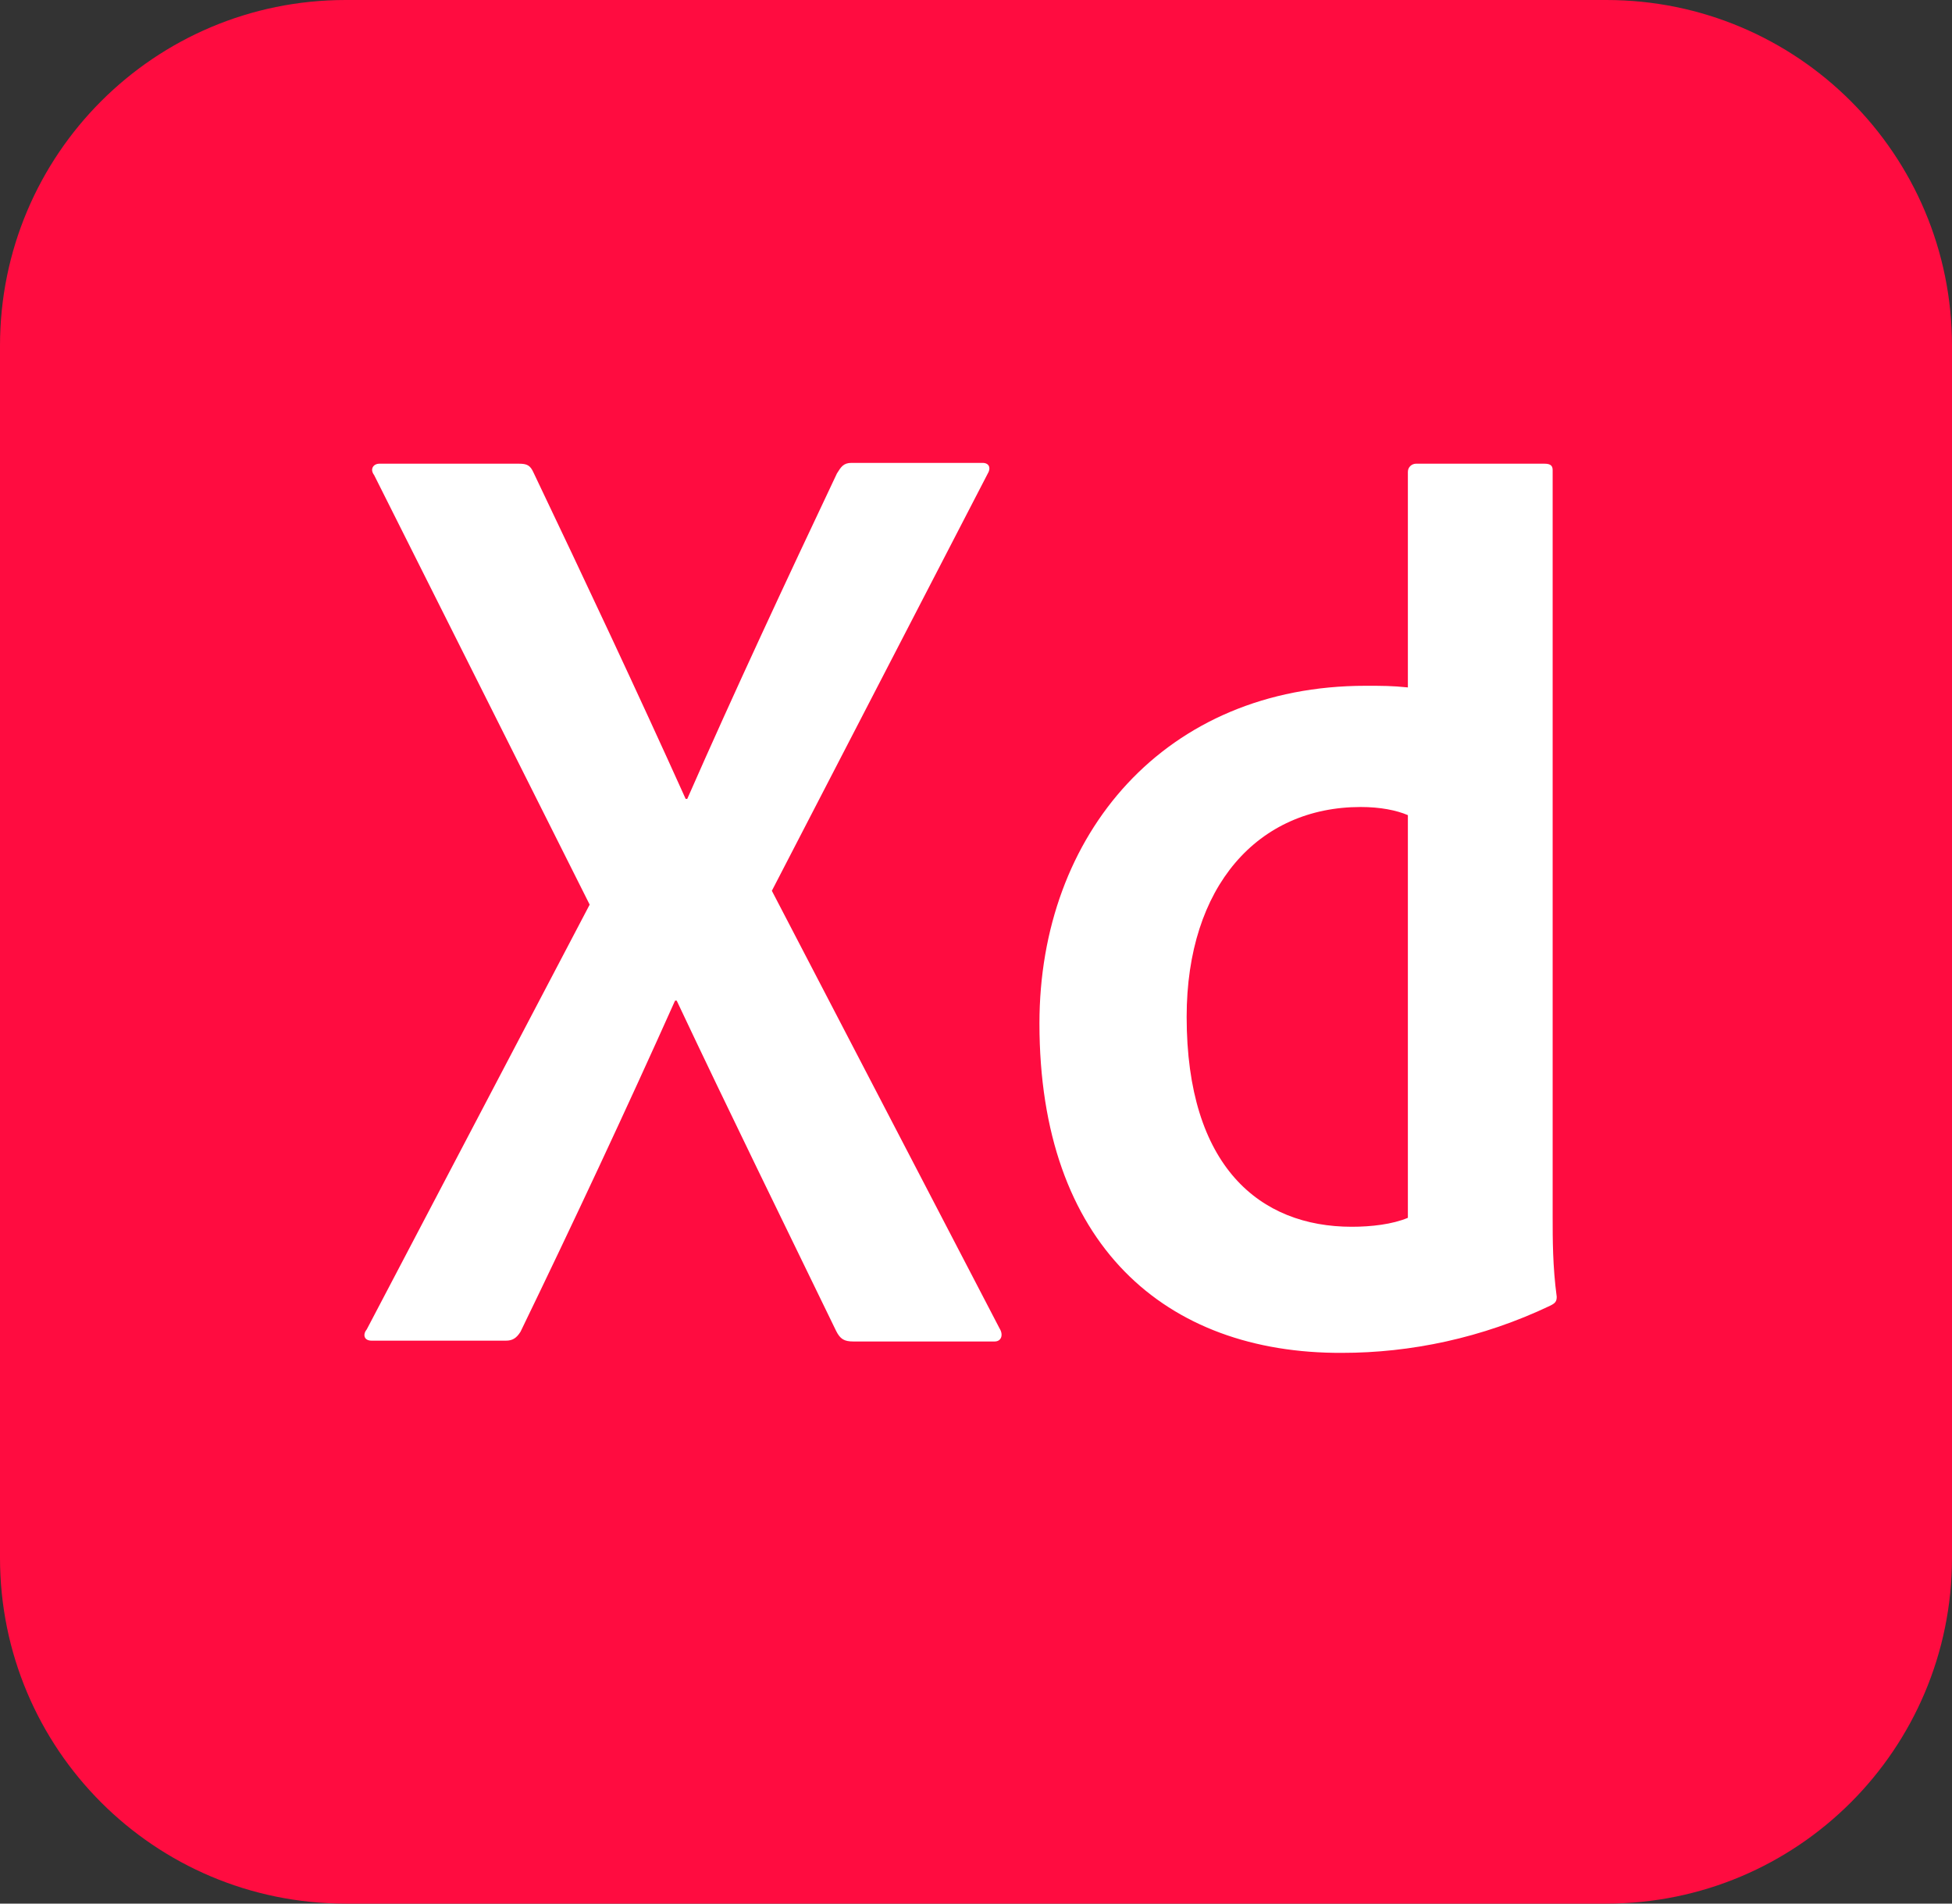 <?xml version="1.0" encoding="utf-8"?>
<svg xmlns="http://www.w3.org/2000/svg" xmlns:xlink="http://www.w3.org/1999/xlink" version="1.1" id="ps_x5F_cc_x5F_app_x5F_RGB.svg" x="0px" y="0px" width="240px" height="234px" viewBox="0 0 240 234" style="enable-background:new 0 0 240 234;" xml:space="preserve">
<rect x="0" y="0" width="240" height="234" fill="#333333" stroke="none"/>
<path xmlns="http://www.w3.org/2000/svg" style="fill:#FF0C40;" d="M197.5,234h-155C19,234,0,215,0,191.5v-149C0,19,19,0,42.5,0h155C221,0,240,19,240,42.5v149  C240,215,221,234,197.5,234z"/>
<path xmlns="http://www.w3.org/2000/svg" style="fill:#FF0C40;" d="M193.7,224H46.3c-20,0-36.3-16.3-36.3-36.3V46.3C10,26.3,26.3,10,46.3,10h147.3  c20.1,0,36.3,16.3,36.3,36.3v141.3C230,207.7,213.7,224,193.7,224z"/>
<path xmlns="http://www.w3.org/2000/svg" style="fill:#FFF;" d="M94.9,109.5l28,53.8c0.5,0.8,0.2,1.6-0.6,1.6h-17.4c-1.1,0-1.6-0.3-2.1-1.3  c-6.4-13.2-12.9-26.4-19.6-40.6H83c-6,13.4-12.6,27.5-19,40.7c-0.5,0.8-1,1.1-1.8,1.1H45.7c-1,0-1.1-0.8-0.6-1.4l27.4-52.2L46,58.4  c-0.6-0.8,0-1.4,0.6-1.4h17.2c1,0,1.4,0.2,1.8,1.1c6.3,13.2,12.7,26.8,18.7,40.1h0.2c5.8-13.2,12.2-26.9,18.4-40  c0.5-0.8,0.8-1.3,1.8-1.3h16.1c0.8,0,1.1,0.6,0.6,1.4L94.9,109.5z M127.8,125.8c0-23.3,15.5-41.5,40.1-41.5c2.1,0,3.2,0,5.2,0.2V58  c0-0.6,0.5-1,1-1h15.8c0.8,0,1,0.3,1,0.8v91.8c0,2.7,0,6.1,0.5,9.8c0,0.6-0.2,0.8-0.8,1.1c-8.4,4-17.2,5.8-25.6,5.8  C143.3,166.4,127.8,153,127.8,125.8z M173.1,100.2c-1.4-0.6-3.4-1-5.8-1c-12.6,0-21.4,9.7-21.4,25.8c0,18.4,9,25.8,20.3,25.8  c2.4,0,5-0.3,6.9-1.1V100.2z"/>
</svg>